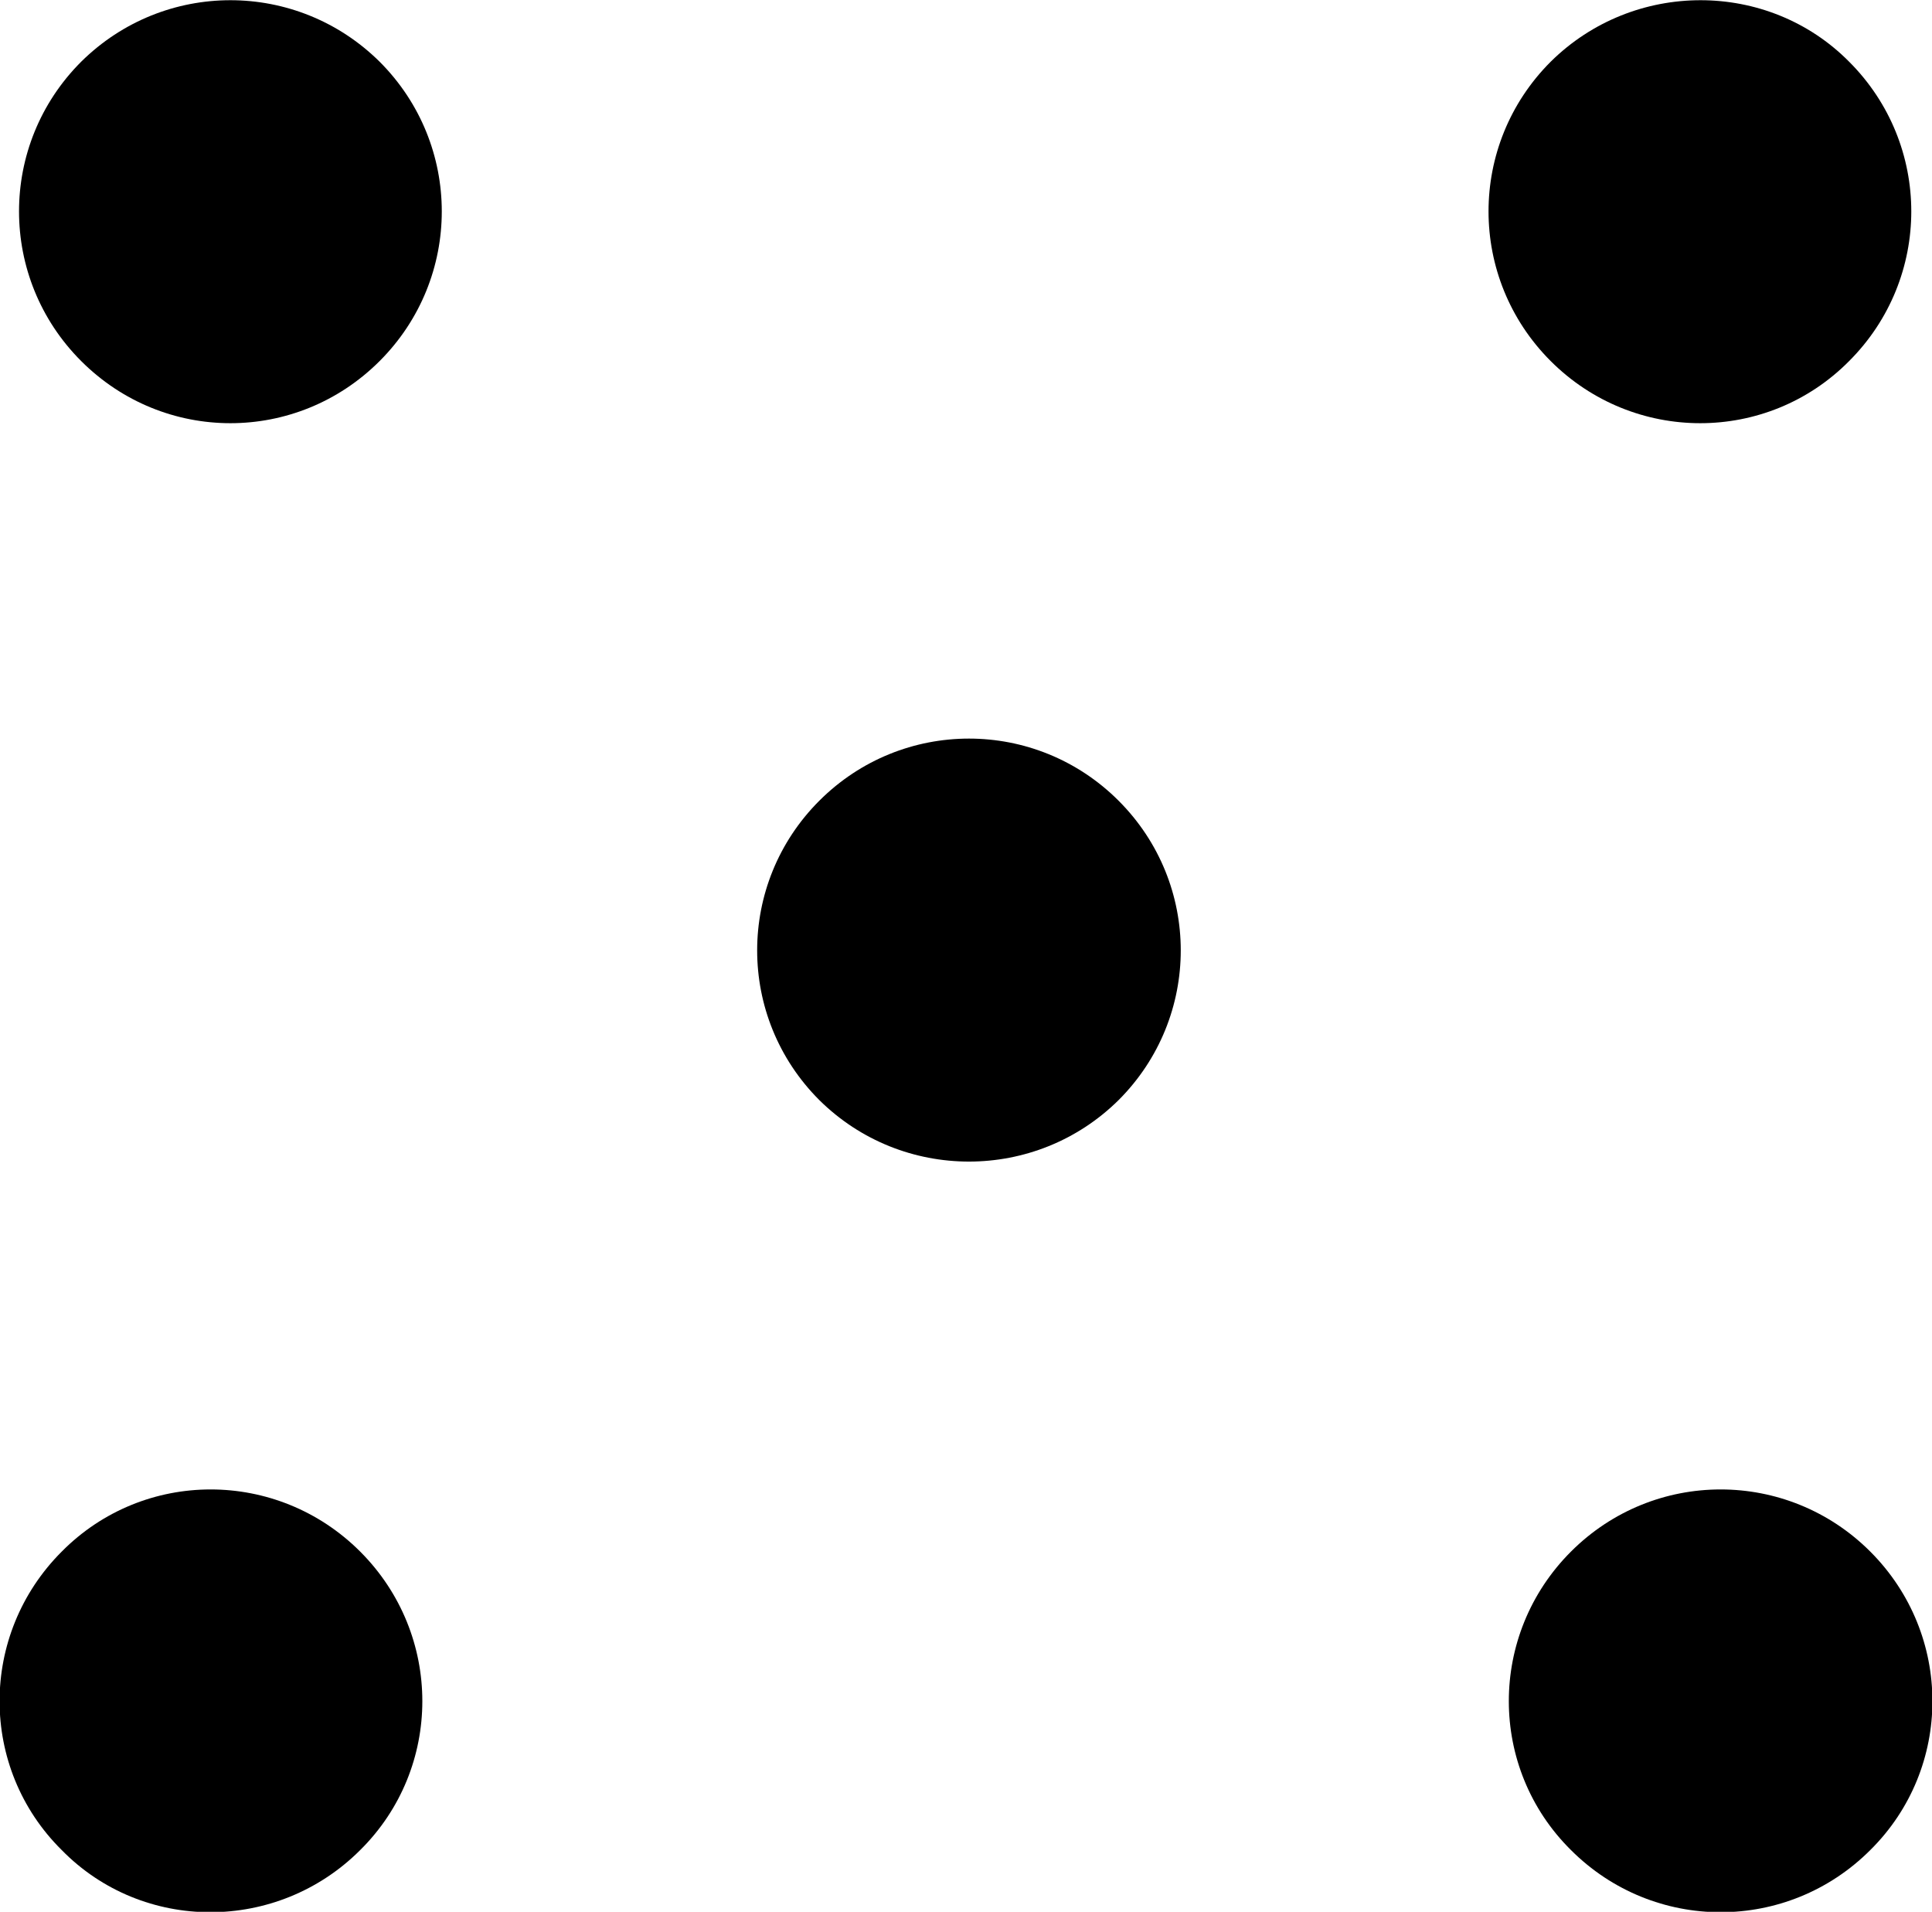 <?xml version="1.0" encoding="UTF-8" standalone="no"?>
<!-- Created with Inkscape (http://www.inkscape.org/) -->

<svg
   xmlns:dc="http://purl.org/dc/elements/1.1/"
   xmlns:cc="http://creativecommons.org/ns#"
   xmlns:rdf="http://www.w3.org/1999/02/22-rdf-syntax-ns#"
   xmlns:svg="http://www.w3.org/2000/svg"
   xmlns="http://www.w3.org/2000/svg"
   xmlns:sodipodi="http://sodipodi.sourceforge.net/DTD/sodipodi-0.dtd"
   xmlns:inkscape="http://www.inkscape.org/namespaces/inkscape"
   width="2.285mm"
   height="2.261mm"
   viewBox="0 0 2.285 2.261"
   version="1.1"
   id="svg411"
   inkscape:version="0.92.2 (5c3e80d, 2017-08-06)"
   sodipodi:docname="8.2.1 layering massive.svg">
  <defs
     id="defs405" />
  <sodipodi:namedview
     id="base"
     pagecolor="#ffffff"
     bordercolor="#666666"
     borderopacity="1.0"
     inkscape:pageopacity="0.0"
     inkscape:pageshadow="2"
     inkscape:zoom="15.839192"
     inkscape:cx="6.8009683"
     inkscape:cy="3.6757599"
     inkscape:document-units="mm"
     inkscape:current-layer="layer1"
     showgrid="false"
     inkscape:window-width="1920"
     inkscape:window-height="1018"
     inkscape:window-x="-8"
     inkscape:window-y="-8"
     inkscape:window-maximized="1" />
  <g
     inkscape:label="Layer 1"
     inkscape:groupmode="layer"
     id="layer1"
     transform="translate(-1.728,-147.529)">
    <g
       id="g432">
      <path
         style="fill:#000000;fill-opacity:1;fill-rule:nonzero;stroke:none;stroke-width:0.353"
         d="m 3.051,148.83 c 0.098,-0.098 0.098,-0.256 0,-0.354 -0.098,-0.098 -0.256,-0.098 -0.354,0 -0.098,0.098 -0.098,0.256 0,0.354 0.098,0.097 0.256,0.097 0.354,0"
         id="path997"
         inkscape:connector-curvature="0" />
      <path
         style="fill:#000000;fill-opacity:1;fill-rule:nonzero;stroke:none;stroke-width:0.353"
         d="m 2.177,147.956 c 0.098,-0.098 0.098,-0.256 0,-0.354 -0.098,-0.097 -0.255,-0.097 -0.353,0 -0.098,0.098 -0.098,0.256 0,0.354 0.098,0.098 0.255,0.098 0.353,0"
         id="path999"
         inkscape:connector-curvature="0" />
      <path
         style="fill:#000000;fill-opacity:1;fill-rule:nonzero;stroke:none;stroke-width:0.353"
         d="m 3.94,149.717 c 0.098,-0.097 0.098,-0.255 0,-0.353 -0.098,-0.098 -0.256,-0.098 -0.354,0 -0.098,0.098 -0.098,0.256 0,0.353 0.098,0.098 0.256,0.098 0.354,0"
         id="path1001"
         inkscape:connector-curvature="0" />
      <path
         style="fill:#000000;fill-opacity:1;fill-rule:nonzero;stroke:none;stroke-width:0.353"
         d="m 3.562,147.956 c 0.098,0.098 0.256,0.098 0.353,0 0.098,-0.098 0.098,-0.256 0,-0.354 -0.096,-0.097 -0.255,-0.097 -0.353,0 -0.098,0.098 -0.098,0.256 0,0.354"
         id="path1003"
         inkscape:connector-curvature="0" />
      <path
         style="fill:#000000;fill-opacity:1;fill-rule:nonzero;stroke:none;stroke-width:0.353"
         d="m 1.801,149.717 c 0.096,0.098 0.255,0.098 0.353,0 0.098,-0.097 0.098,-0.255 0,-0.353 -0.098,-0.098 -0.256,-0.098 -0.353,0 -0.098,0.098 -0.098,0.256 0,0.353"
         id="path1005"
         inkscape:connector-curvature="0" />
    </g>
  </g>
</svg>
